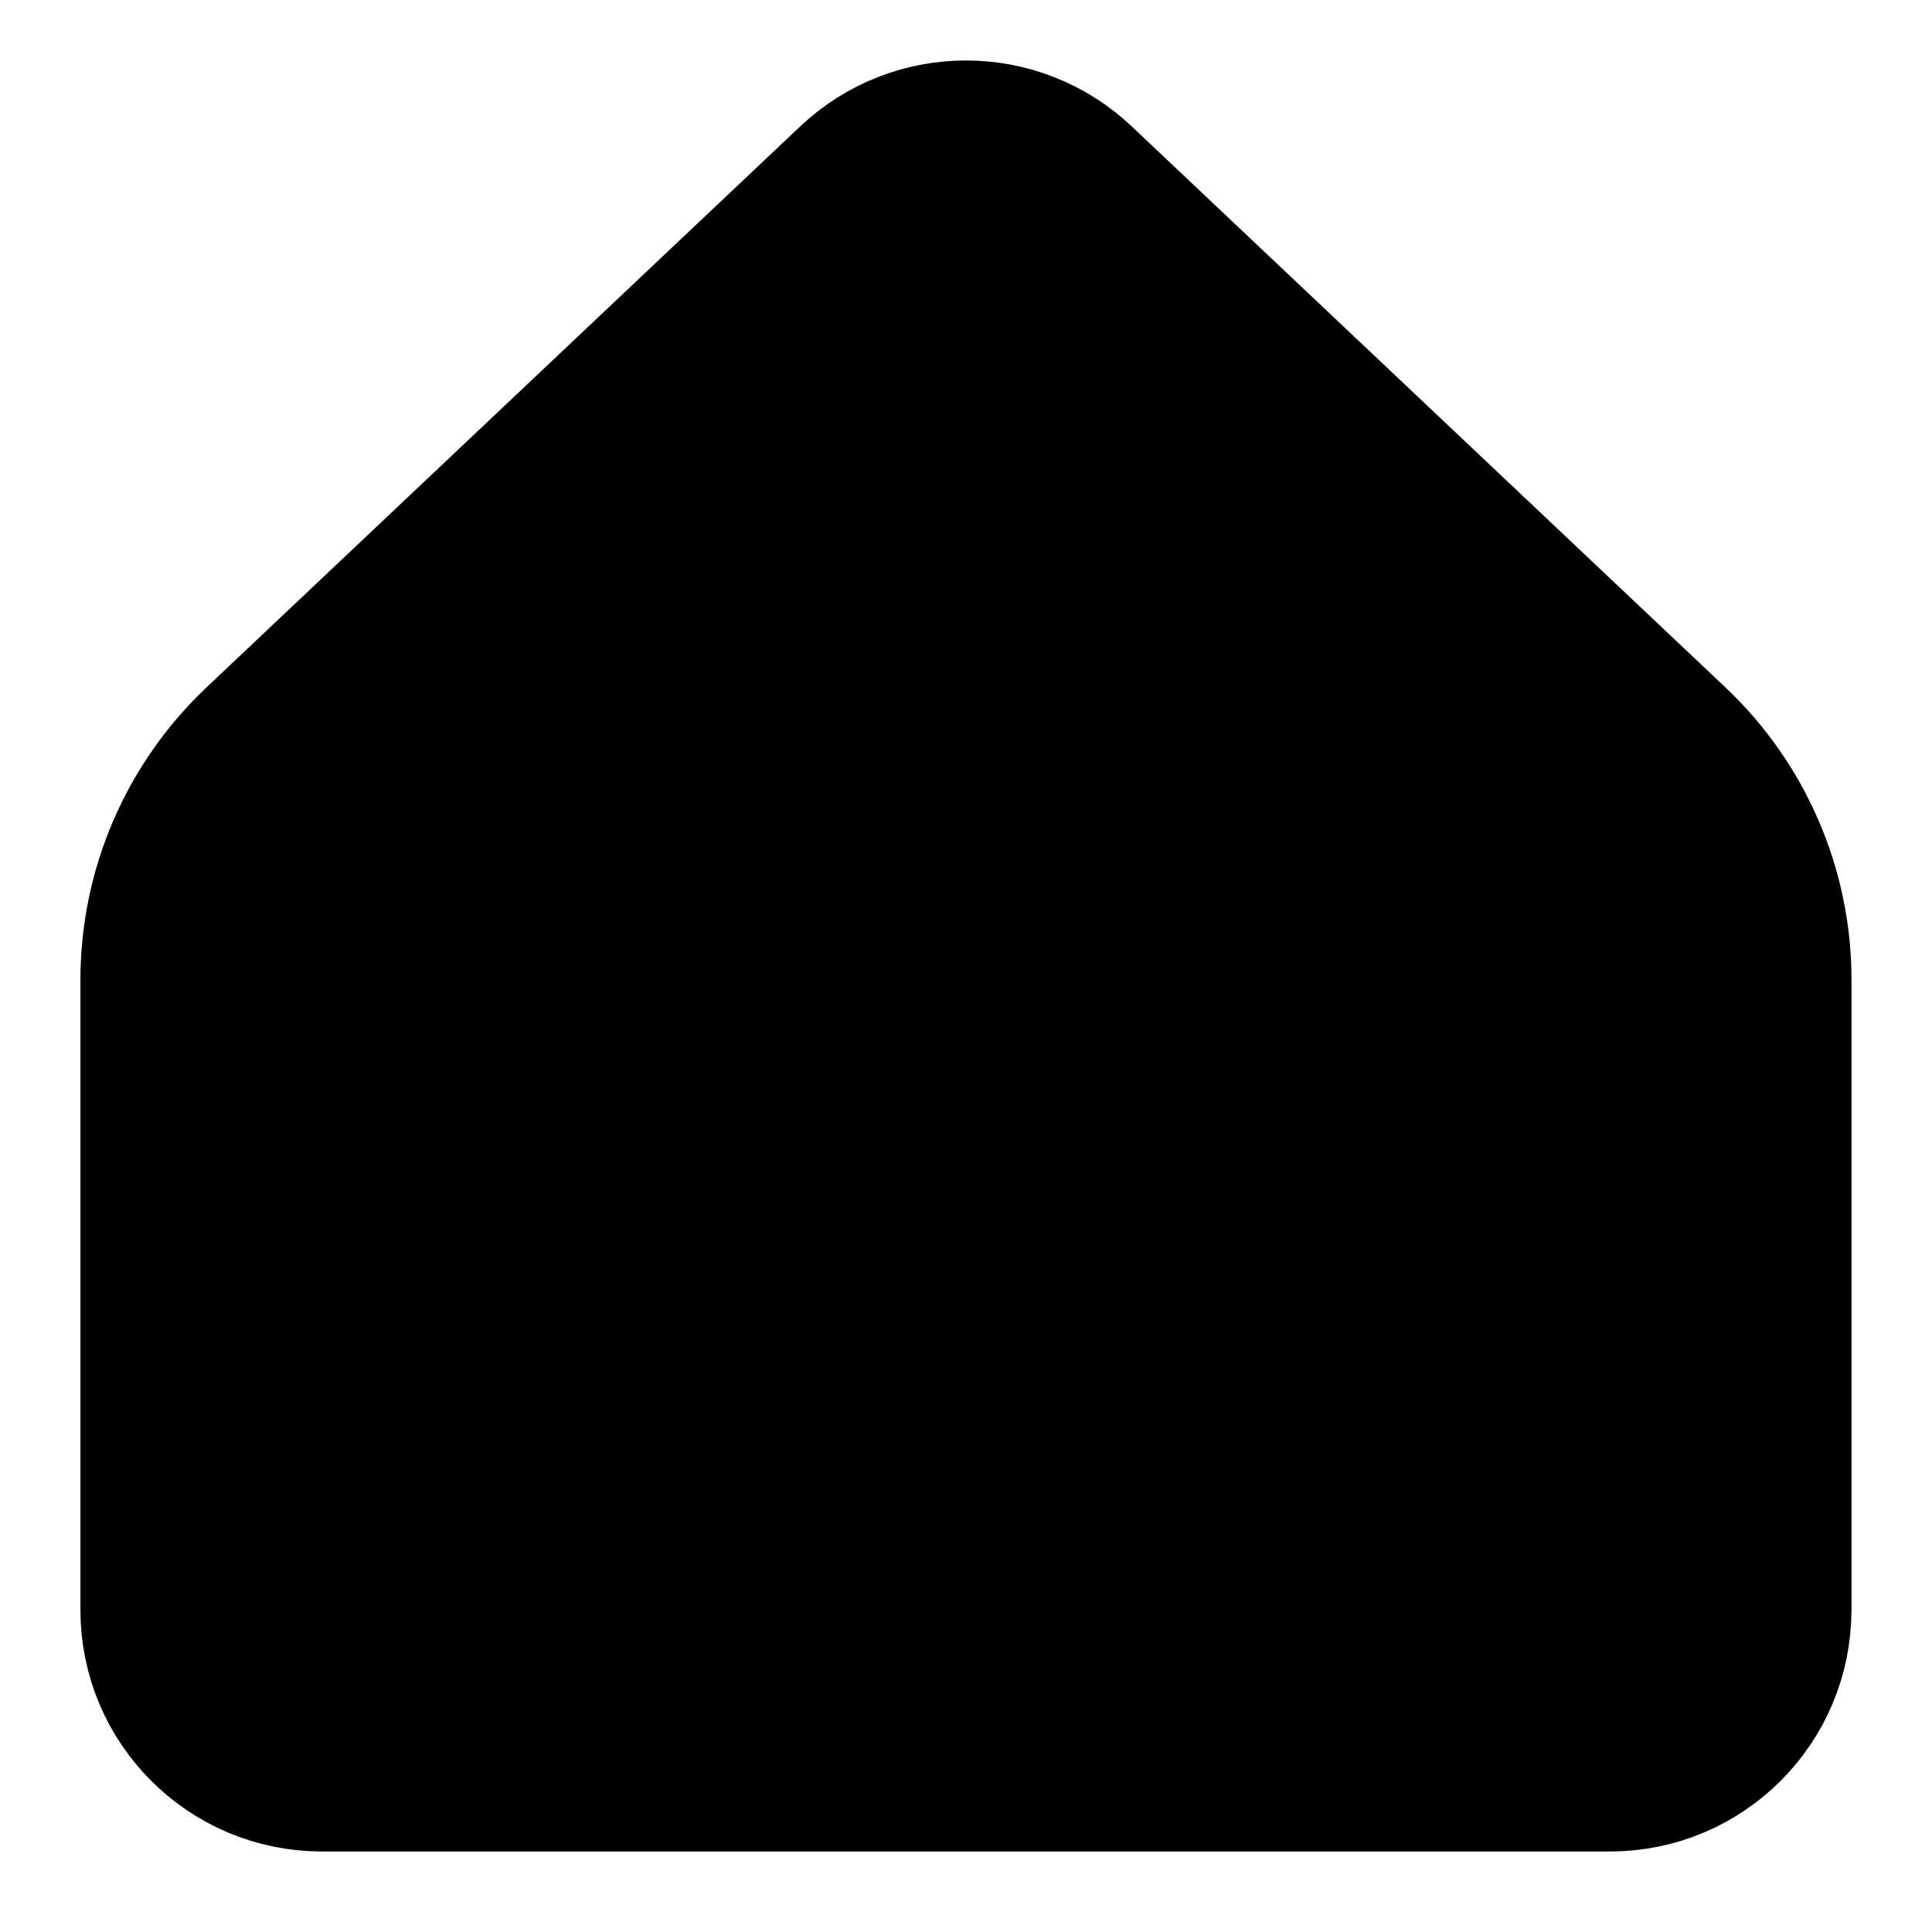 <svg fill="#000000" height="24" viewBox="0 0 24 24" width="24" xmlns="http://www.w3.org/2000/svg"><path d="m22 20v-7.827c0-1.1-.453-2.152-1.253-2.907l-7.374-6.968c-.771-.729-1.976-.729-2.747 0l-7.374 6.968c-.8.756-1.253 1.807-1.253 2.907v7.827c0 1.105.895 2 2 2h16c1.105 0 2-.895 2-2z" stroke="#000" stroke-linecap="round" stroke-linejoin="round" stroke-width="2"/></svg>